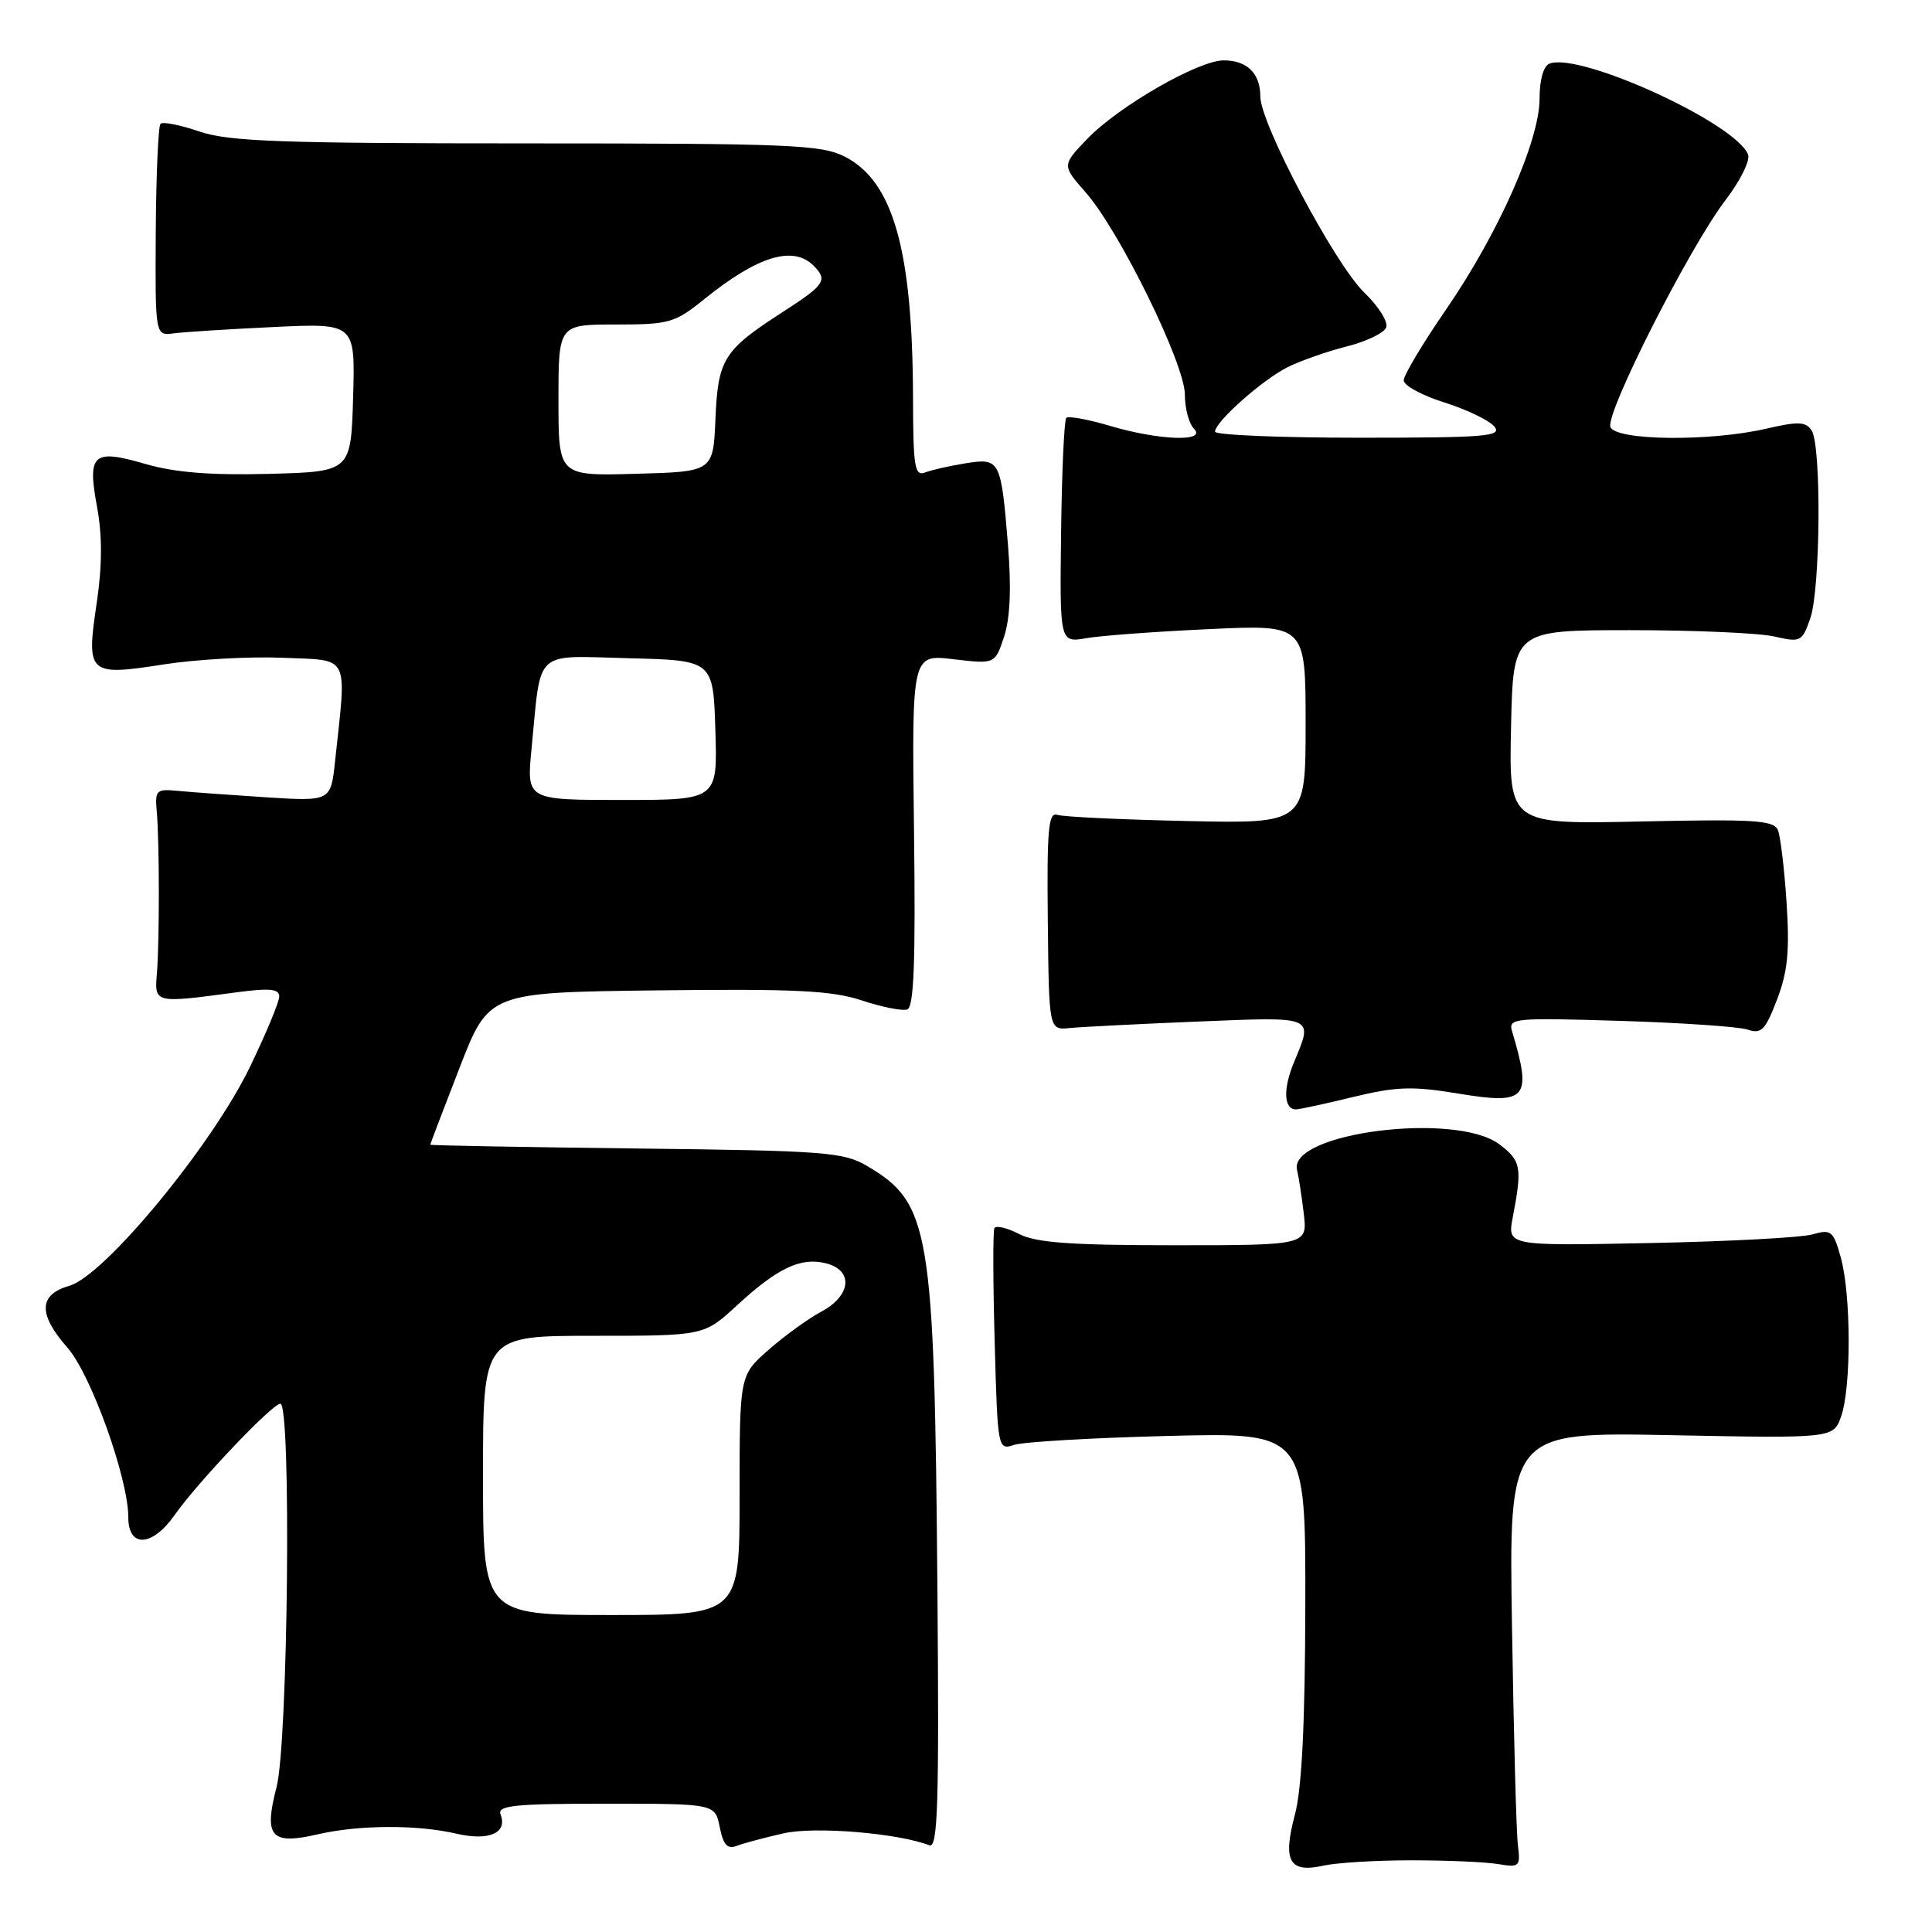 <?xml version="1.0" encoding="UTF-8" standalone="no"?>
<!DOCTYPE svg PUBLIC "-//W3C//DTD SVG 1.1//EN" "http://www.w3.org/Graphics/SVG/1.1/DTD/svg11.dtd" >
<svg xmlns="http://www.w3.org/2000/svg" xmlns:xlink="http://www.w3.org/1999/xlink" version="1.1" viewBox="0 0 256 256">
 <g >
 <path fill="currentColor"
d=" M 187.00 246.50 C 191.68 246.50 196.85 246.72 198.50 247.00 C 201.34 247.47 201.48 247.34 201.13 244.50 C 200.92 242.85 200.57 229.86 200.35 215.63 C 199.93 189.75 199.93 189.75 221.44 190.17 C 242.95 190.59 242.95 190.59 243.97 187.64 C 245.31 183.80 245.28 171.55 243.92 166.65 C 242.93 163.09 242.65 162.85 240.17 163.56 C 238.70 163.99 229.00 164.50 218.61 164.71 C 199.72 165.09 199.72 165.09 200.45 161.29 C 201.72 154.67 201.56 153.81 198.68 151.63 C 192.88 147.26 170.60 150.11 171.87 155.06 C 172.07 155.85 172.47 158.41 172.75 160.75 C 173.26 165.00 173.26 165.00 155.58 165.00 C 141.84 165.00 137.26 164.67 135.01 163.50 C 133.42 162.68 131.95 162.34 131.76 162.75 C 131.56 163.16 131.58 169.95 131.80 177.84 C 132.19 192.00 132.22 192.17 134.35 191.46 C 135.53 191.06 144.71 190.52 154.75 190.27 C 173.00 189.81 173.00 189.81 172.96 212.65 C 172.93 228.44 172.50 237.04 171.57 240.50 C 169.94 246.61 170.84 248.21 175.34 247.21 C 177.08 246.82 182.32 246.50 187.00 246.50 Z  M 103.86 242.92 C 108.02 241.99 118.93 242.89 123.15 244.51 C 124.27 244.93 124.45 239.09 124.21 210.26 C 123.81 162.82 123.24 159.42 114.90 154.50 C 111.77 152.66 109.37 152.47 84.25 152.18 C 69.26 152.00 57.00 151.78 57.01 151.68 C 57.01 151.58 58.76 147.00 60.89 141.50 C 64.77 131.50 64.77 131.50 87.07 131.23 C 105.37 131.01 110.23 131.25 114.19 132.56 C 116.84 133.44 119.55 133.98 120.21 133.76 C 121.10 133.47 121.33 127.48 121.11 110.03 C 120.82 86.70 120.82 86.70 126.33 87.35 C 131.85 88.00 131.85 88.00 133.05 84.35 C 133.85 81.92 134.02 77.92 133.57 72.29 C 132.64 60.91 132.52 60.66 127.94 61.39 C 125.87 61.72 123.46 62.27 122.59 62.60 C 121.20 63.14 121.00 61.90 120.98 52.86 C 120.94 33.15 118.37 24.03 111.93 20.75 C 108.84 19.18 104.67 19.00 69.78 19.00 C 37.22 19.00 30.33 18.75 26.44 17.43 C 23.89 16.56 21.57 16.10 21.27 16.40 C 20.97 16.70 20.69 23.14 20.64 30.72 C 20.56 44.50 20.56 44.50 23.03 44.17 C 24.39 43.99 30.35 43.61 36.29 43.33 C 47.07 42.82 47.07 42.82 46.79 52.66 C 46.50 62.50 46.50 62.50 35.63 62.79 C 27.89 62.99 23.17 62.61 19.24 61.47 C 12.29 59.45 11.55 60.12 12.87 67.23 C 13.56 71.00 13.55 74.96 12.81 79.93 C 11.41 89.34 11.69 89.60 21.68 88.04 C 25.98 87.37 33.10 86.97 37.50 87.16 C 46.47 87.54 45.94 86.50 44.40 100.85 C 43.83 106.19 43.83 106.19 35.17 105.64 C 30.40 105.33 25.15 104.95 23.50 104.79 C 20.72 104.52 20.52 104.72 20.77 107.50 C 21.13 111.57 21.14 124.69 20.79 129.00 C 20.46 132.95 20.44 132.95 31.25 131.50 C 35.73 130.90 37.00 131.02 37.00 132.04 C 37.00 132.76 35.24 136.99 33.09 141.43 C 28.07 151.81 13.84 169.04 9.20 170.37 C 5.10 171.55 5.02 174.12 8.95 178.59 C 12.07 182.15 17.00 195.90 17.00 201.05 C 17.00 205.14 20.17 204.98 23.14 200.75 C 26.17 196.43 36.08 186.00 37.15 186.00 C 38.62 186.00 38.17 230.89 36.65 236.78 C 34.93 243.41 35.88 244.50 42.14 243.05 C 47.58 241.80 55.27 241.76 60.47 242.97 C 64.78 243.97 67.28 242.89 66.33 240.43 C 65.87 239.23 68.14 239.00 80.27 239.00 C 94.75 239.00 94.75 239.00 95.37 242.11 C 95.85 244.49 96.38 245.07 97.67 244.57 C 98.59 244.22 101.37 243.48 103.86 242.92 Z  M 179.28 145.36 C 185.02 143.97 187.14 143.90 193.20 144.90 C 202.35 146.41 203.03 145.62 200.36 136.66 C 199.83 134.91 200.58 134.84 214.65 135.27 C 222.82 135.52 230.44 136.04 231.59 136.43 C 233.38 137.05 233.92 136.49 235.47 132.44 C 236.88 128.75 237.15 125.99 236.73 119.62 C 236.44 115.15 235.92 110.82 235.58 109.98 C 235.05 108.69 232.41 108.52 217.45 108.85 C 199.94 109.23 199.94 109.23 200.22 96.36 C 200.50 83.50 200.50 83.50 216.00 83.50 C 224.53 83.50 233.13 83.88 235.12 84.34 C 238.59 85.14 238.79 85.04 239.87 81.94 C 241.22 78.08 241.36 59.12 240.06 57.06 C 239.30 55.86 238.31 55.81 234.00 56.81 C 226.55 58.53 214.09 58.39 213.39 56.58 C 212.70 54.78 223.85 32.80 228.60 26.57 C 230.57 24.00 231.93 21.26 231.63 20.49 C 230.05 16.35 209.37 6.88 205.32 8.43 C 204.52 8.74 204.00 10.56 204.00 13.07 C 204.00 18.65 198.54 30.95 191.59 41.04 C 188.52 45.50 186.00 49.72 186.00 50.40 C 186.00 51.08 188.43 52.40 191.39 53.33 C 194.36 54.27 197.34 55.70 198.01 56.52 C 199.09 57.82 196.91 58.00 180.12 58.00 C 169.61 58.00 161.00 57.64 161.00 57.20 C 161.00 55.90 167.23 50.36 170.60 48.66 C 172.30 47.81 175.83 46.57 178.43 45.91 C 181.04 45.26 183.40 44.12 183.68 43.38 C 183.96 42.65 182.66 40.58 180.78 38.77 C 176.90 35.04 167.00 16.38 167.00 12.79 C 167.00 9.73 165.25 8.00 162.15 8.00 C 158.80 8.00 148.26 14.06 144.10 18.37 C 140.70 21.90 140.70 21.90 143.87 25.51 C 148.36 30.62 157.00 48.24 157.00 52.28 C 157.00 54.11 157.54 56.14 158.20 56.80 C 159.98 58.58 153.60 58.37 147.08 56.43 C 144.18 55.57 141.57 55.09 141.29 55.37 C 141.01 55.66 140.70 62.47 140.60 70.53 C 140.42 85.17 140.42 85.17 143.96 84.56 C 145.91 84.22 153.24 83.68 160.25 83.36 C 173.00 82.76 173.00 82.76 173.00 95.95 C 173.00 109.14 173.00 109.14 157.25 108.79 C 148.59 108.60 140.87 108.24 140.09 107.97 C 138.92 107.58 138.71 109.93 138.84 122.00 C 138.99 136.50 138.99 136.50 141.75 136.22 C 143.26 136.07 150.91 135.68 158.75 135.36 C 174.35 134.72 174.03 134.59 171.47 140.73 C 169.99 144.27 170.10 147.00 171.72 147.00 C 172.15 147.00 175.55 146.27 179.28 145.36 Z  M 64.00 195.50 C 64.00 177.00 64.00 177.00 78.64 177.00 C 93.28 177.00 93.28 177.00 97.64 172.98 C 103.03 168.01 106.10 166.56 109.43 167.39 C 113.12 168.32 112.81 171.66 108.83 173.80 C 107.09 174.73 103.94 177.01 101.83 178.87 C 98.00 182.23 98.00 182.23 98.00 198.12 C 98.00 214.00 98.00 214.00 81.00 214.00 C 64.00 214.00 64.00 214.00 64.00 195.50 Z  M 70.43 99.25 C 71.74 85.81 70.57 86.90 83.34 87.22 C 94.50 87.50 94.50 87.50 94.79 96.75 C 95.08 106.00 95.08 106.00 82.42 106.00 C 69.77 106.00 69.77 106.00 70.43 99.25 Z  M 74.00 53.03 C 74.00 43.00 74.00 43.00 81.58 43.00 C 88.70 43.00 89.42 42.79 93.33 39.63 C 100.39 33.93 105.09 32.49 107.80 35.20 C 109.72 37.12 109.30 37.74 103.75 41.32 C 95.87 46.40 95.14 47.56 94.80 55.52 C 94.50 62.50 94.50 62.50 84.25 62.78 C 74.00 63.07 74.00 63.07 74.00 53.03 Z "/>
</g>
</svg>